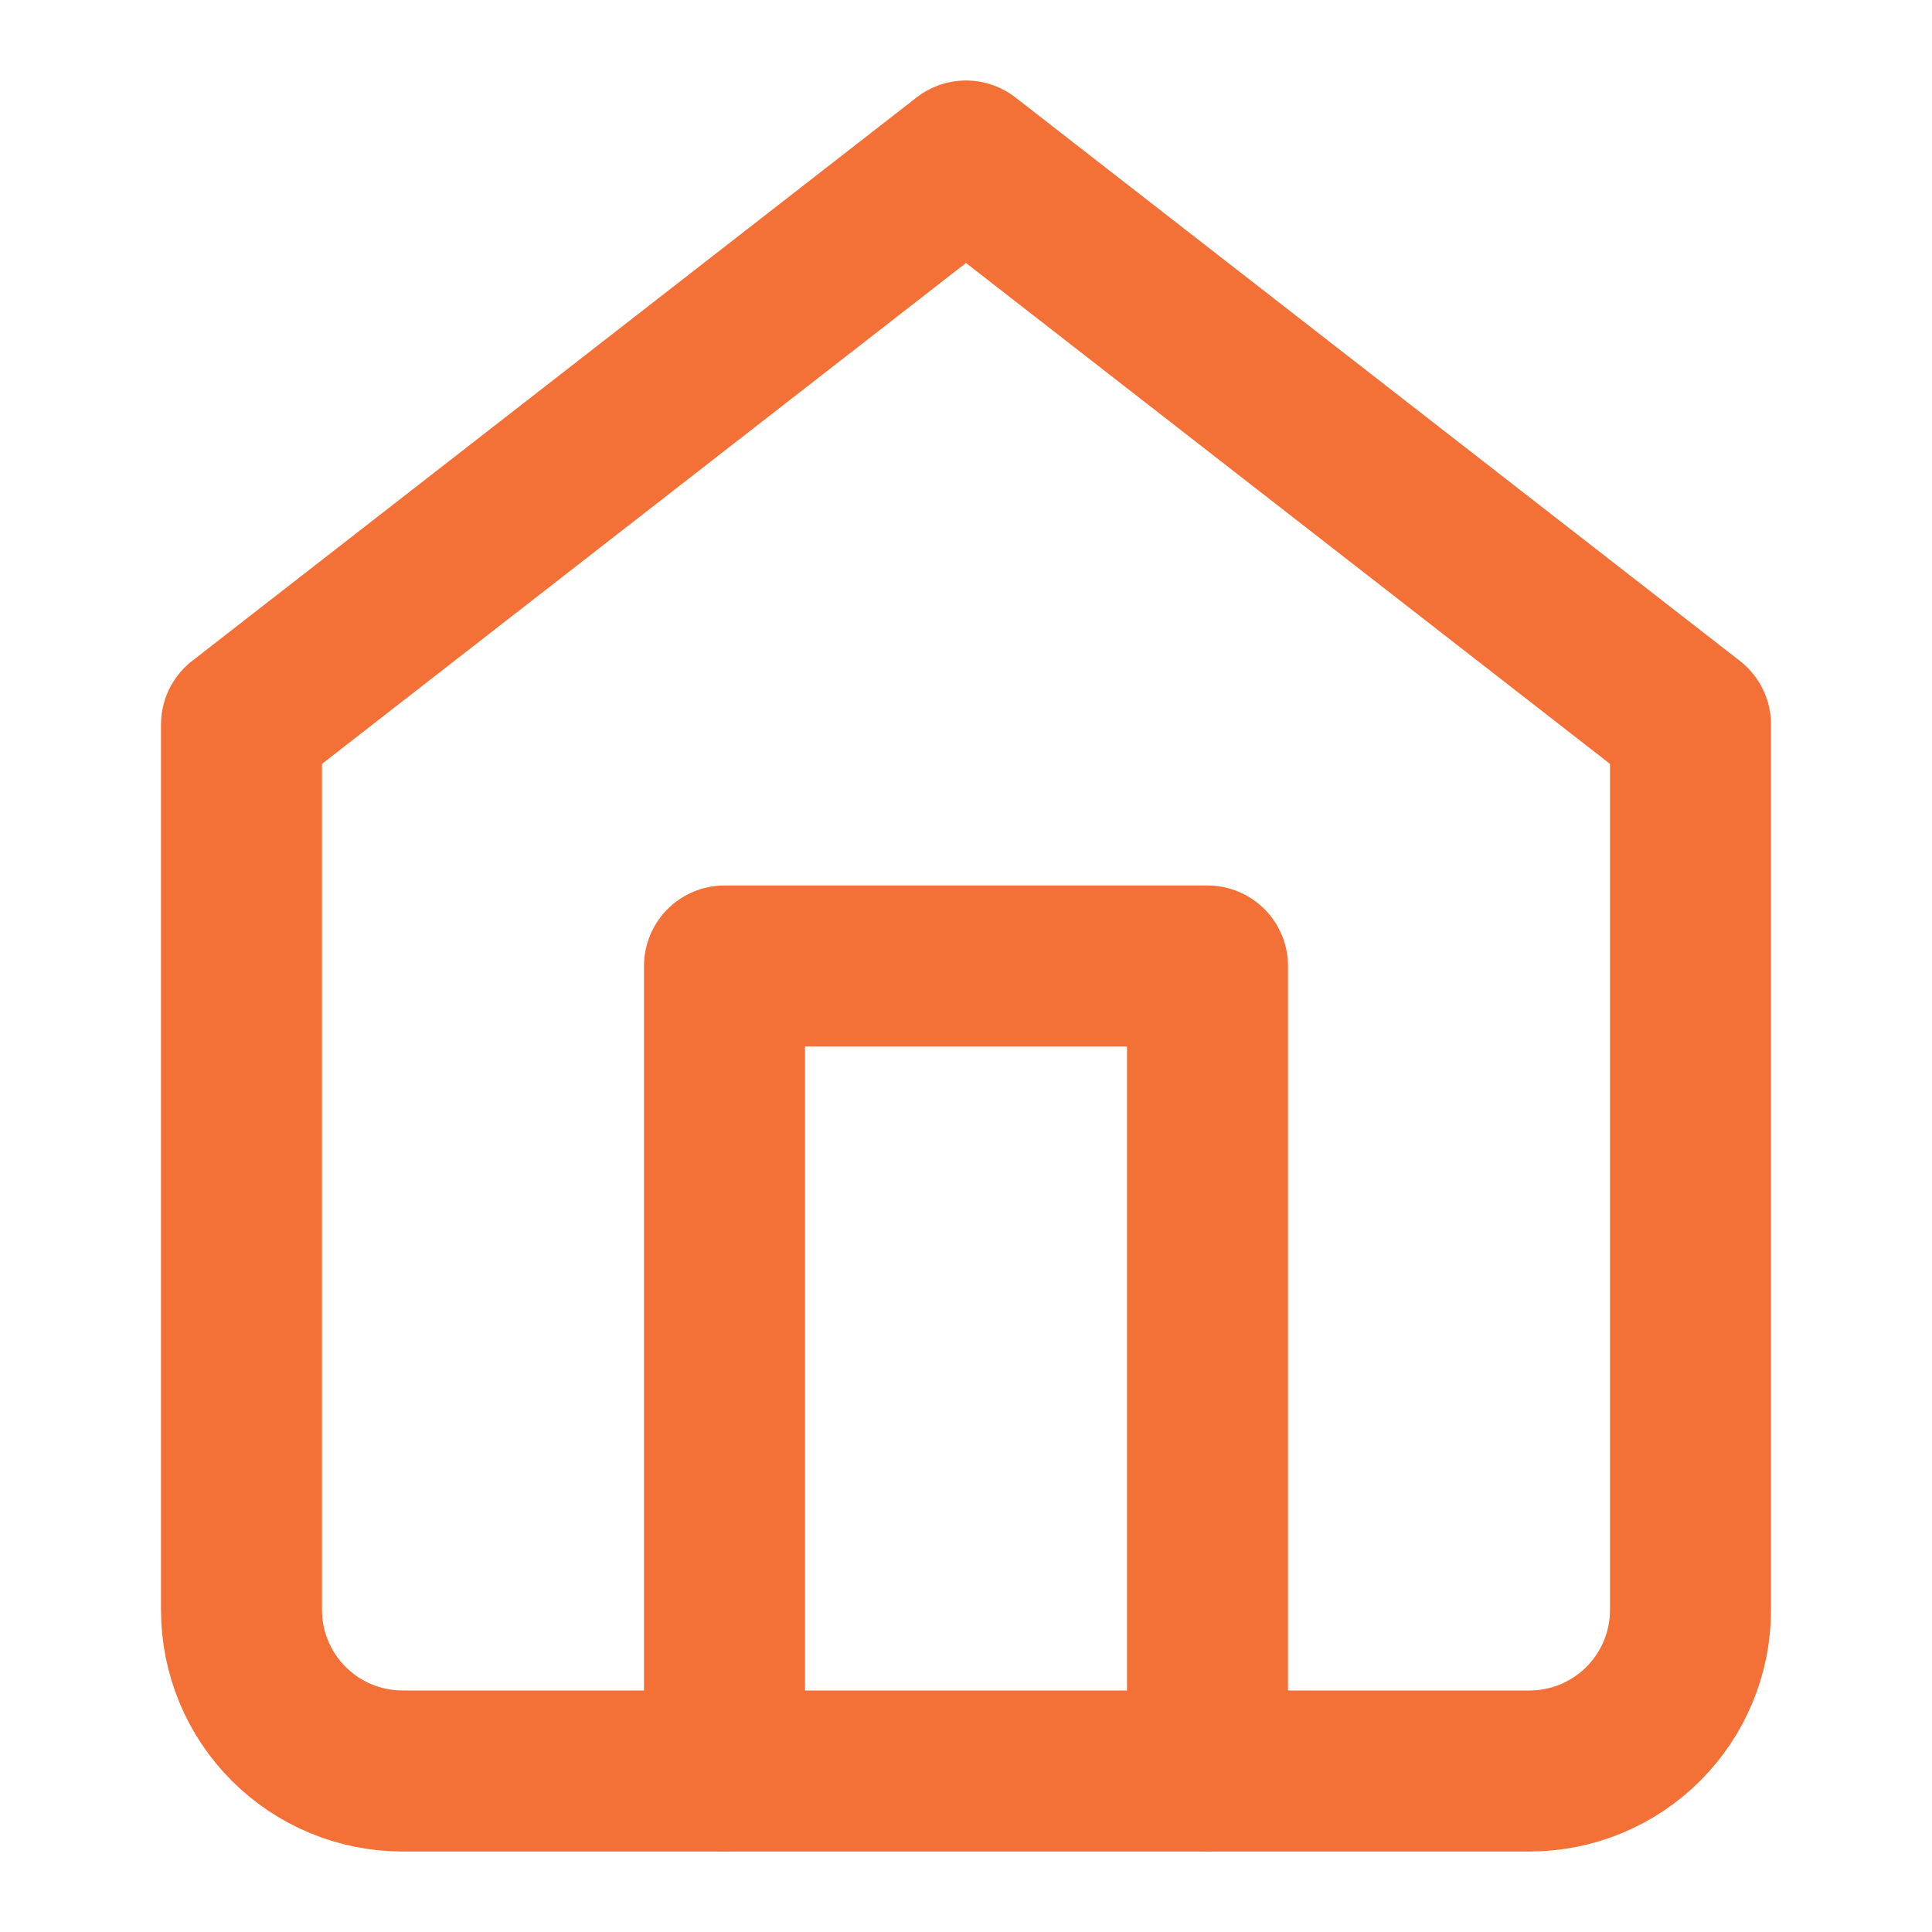 <svg width="24" height="24" viewBox="0 0 24 24" fill="none" xmlns="http://www.w3.org/2000/svg">
<path d="M3 9L12 2L21 9V20C21 20.53 20.789 21.039 20.414 21.414C20.039 21.789 19.53 22 19 22H5C4.47 22 3.961 21.789 3.586 21.414C3.211 21.039 3 20.53 3 20V9Z" stroke="#F37037" stroke-width="2" stroke-linecap="round" stroke-linejoin="round"/>
<path d="M9 22V12H15V22" stroke="#F37037" stroke-width="2" stroke-linecap="round" stroke-linejoin="round"/>
</svg>
